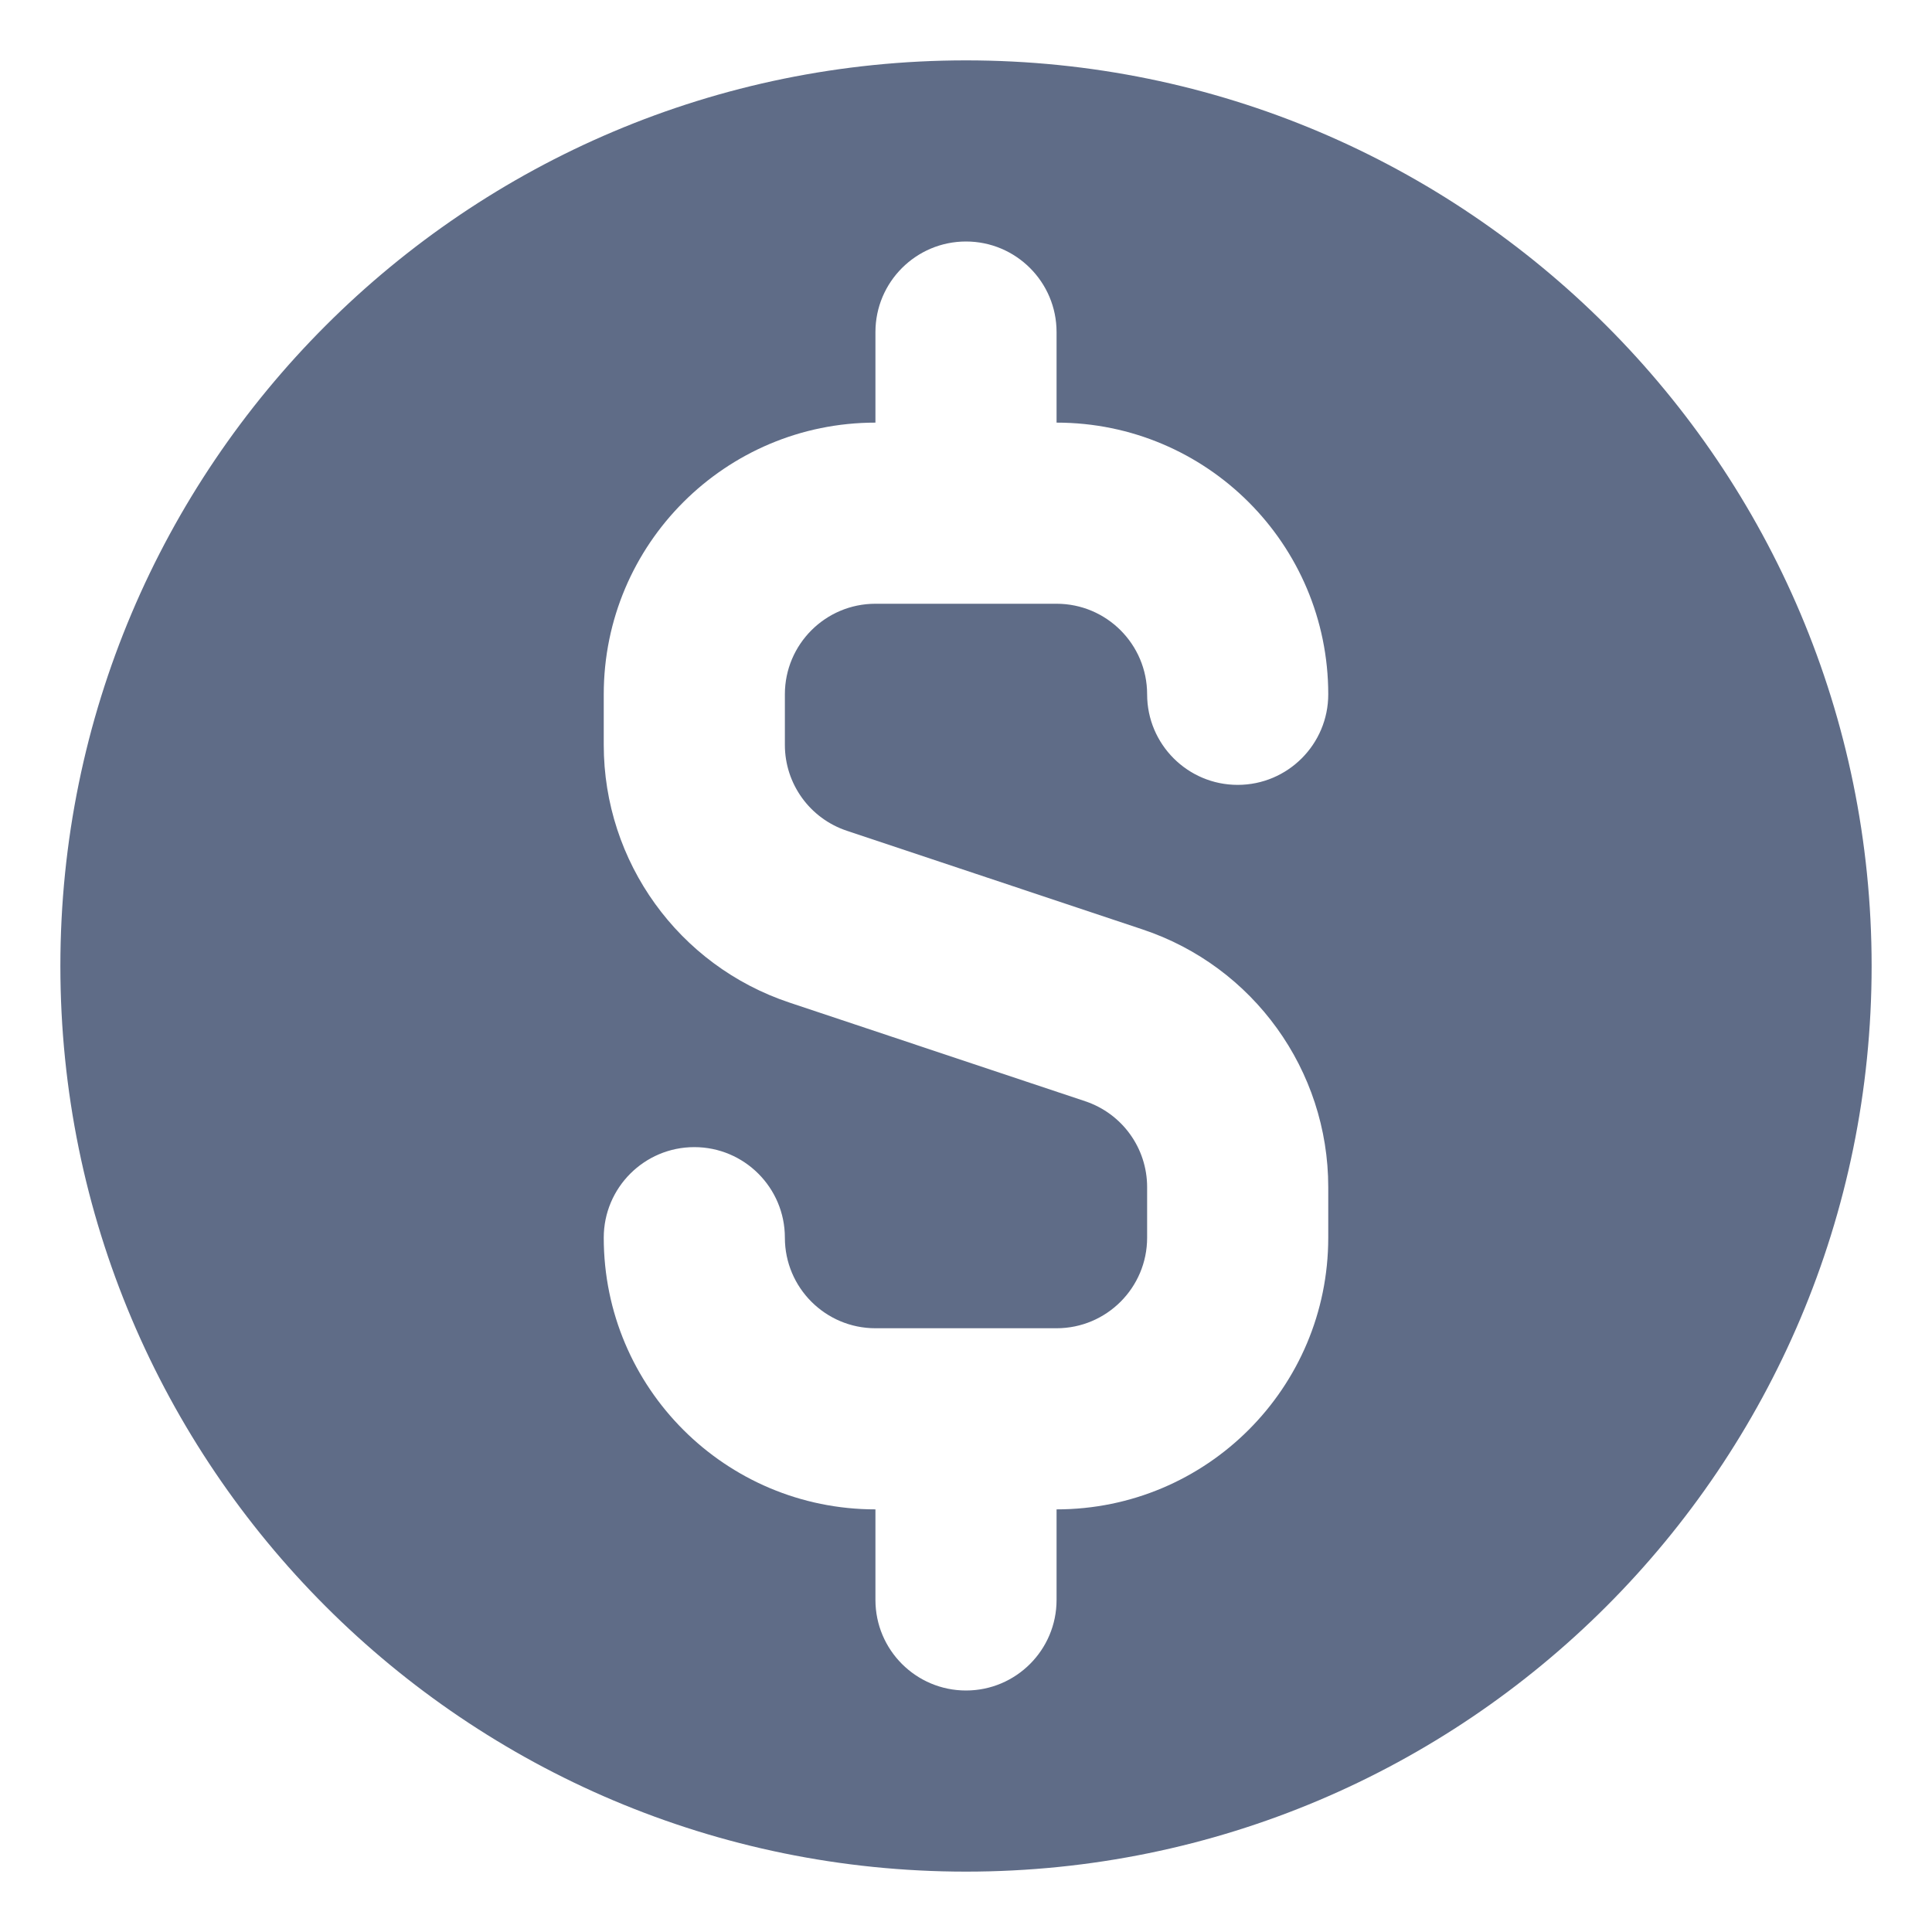 <svg width="16" height="16" viewBox="0 0 16 16" fill="none" xmlns="http://www.w3.org/2000/svg">
<path fill-rule="evenodd" clip-rule="evenodd" d="M8 15.5C12.142 15.5 15.5 12.142 15.5 8C15.5 3.858 12.142 0.5 8 0.5C3.858 0.5 0.5 3.858 0.5 8C0.5 12.142 3.858 15.5 8 15.5ZM6.5 5.75C6.5 5.336 6.836 5 7.25 5H8.75C9.164 5 9.5 5.336 9.5 5.75C9.5 6.164 9.836 6.5 10.25 6.5C10.664 6.5 11 6.164 11 5.75C11 4.507 9.993 3.5 8.75 3.5V2.75C8.75 2.336 8.414 2 8 2C7.586 2 7.25 2.336 7.25 2.75V3.5C6.007 3.5 5 4.507 5 5.75V6.169C5 7.137 5.62 7.997 6.538 8.303L8.987 9.12C9.293 9.222 9.5 9.508 9.5 9.831V10.25C9.5 10.664 9.164 11 8.75 11H7.25C6.836 11 6.5 10.664 6.5 10.25C6.5 9.836 6.164 9.5 5.75 9.5C5.336 9.5 5 9.836 5 10.25C5 11.493 6.007 12.5 7.25 12.5V13.25C7.25 13.664 7.586 14 8 14C8.414 14 8.75 13.664 8.75 13.25V12.5C9.993 12.5 11 11.493 11 10.25V9.831C11 8.863 10.38 8.003 9.462 7.697L7.013 6.88C6.707 6.778 6.5 6.492 6.5 6.169V5.75Z" fill="#5F6C87"/>
</svg>
